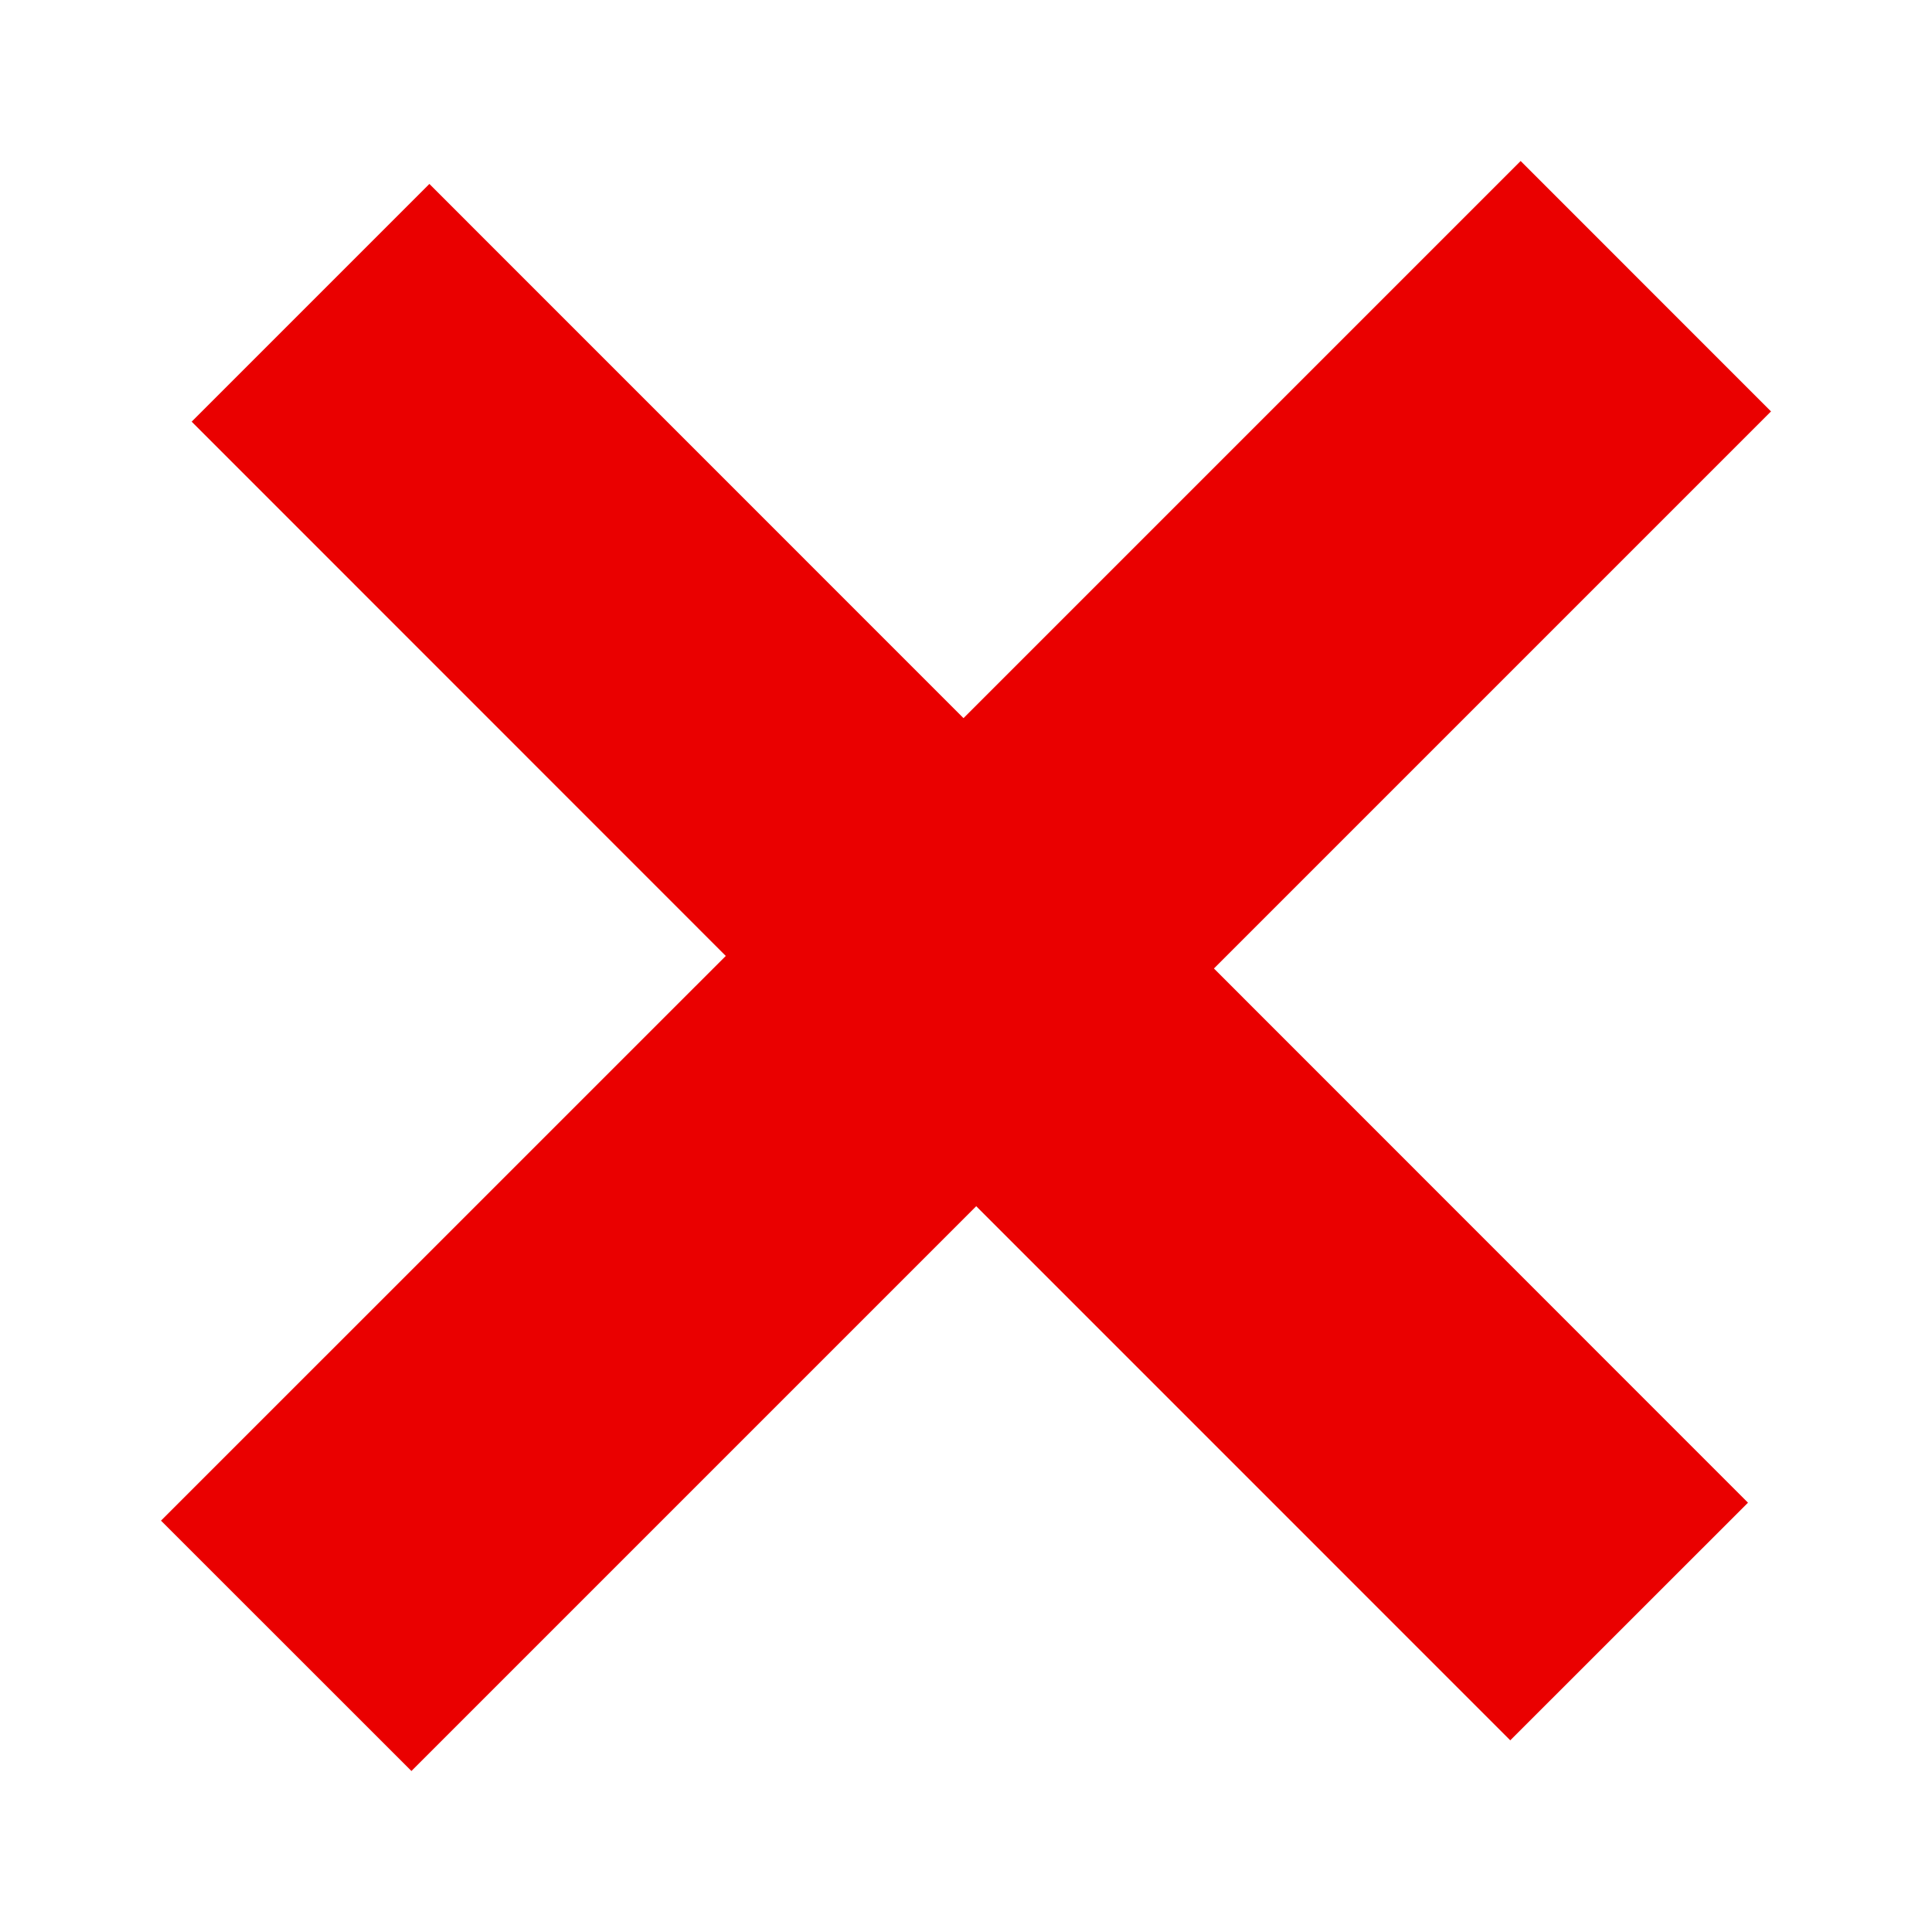 <svg xmlns="http://www.w3.org/2000/svg" preserveAspectRatio="none" viewBox="-2 -2 24 24">
<path fill="#EA0000" d="M20,3.111l-6.92,6.92l6.634,6.636l-2.953,2.952l-6.634-6.635L3.111,20L0,16.89l7.016-7.015L0.381,3.238l2.953-2.953l6.635,6.636L16.89,0L20,3.111z"/>
</svg>
